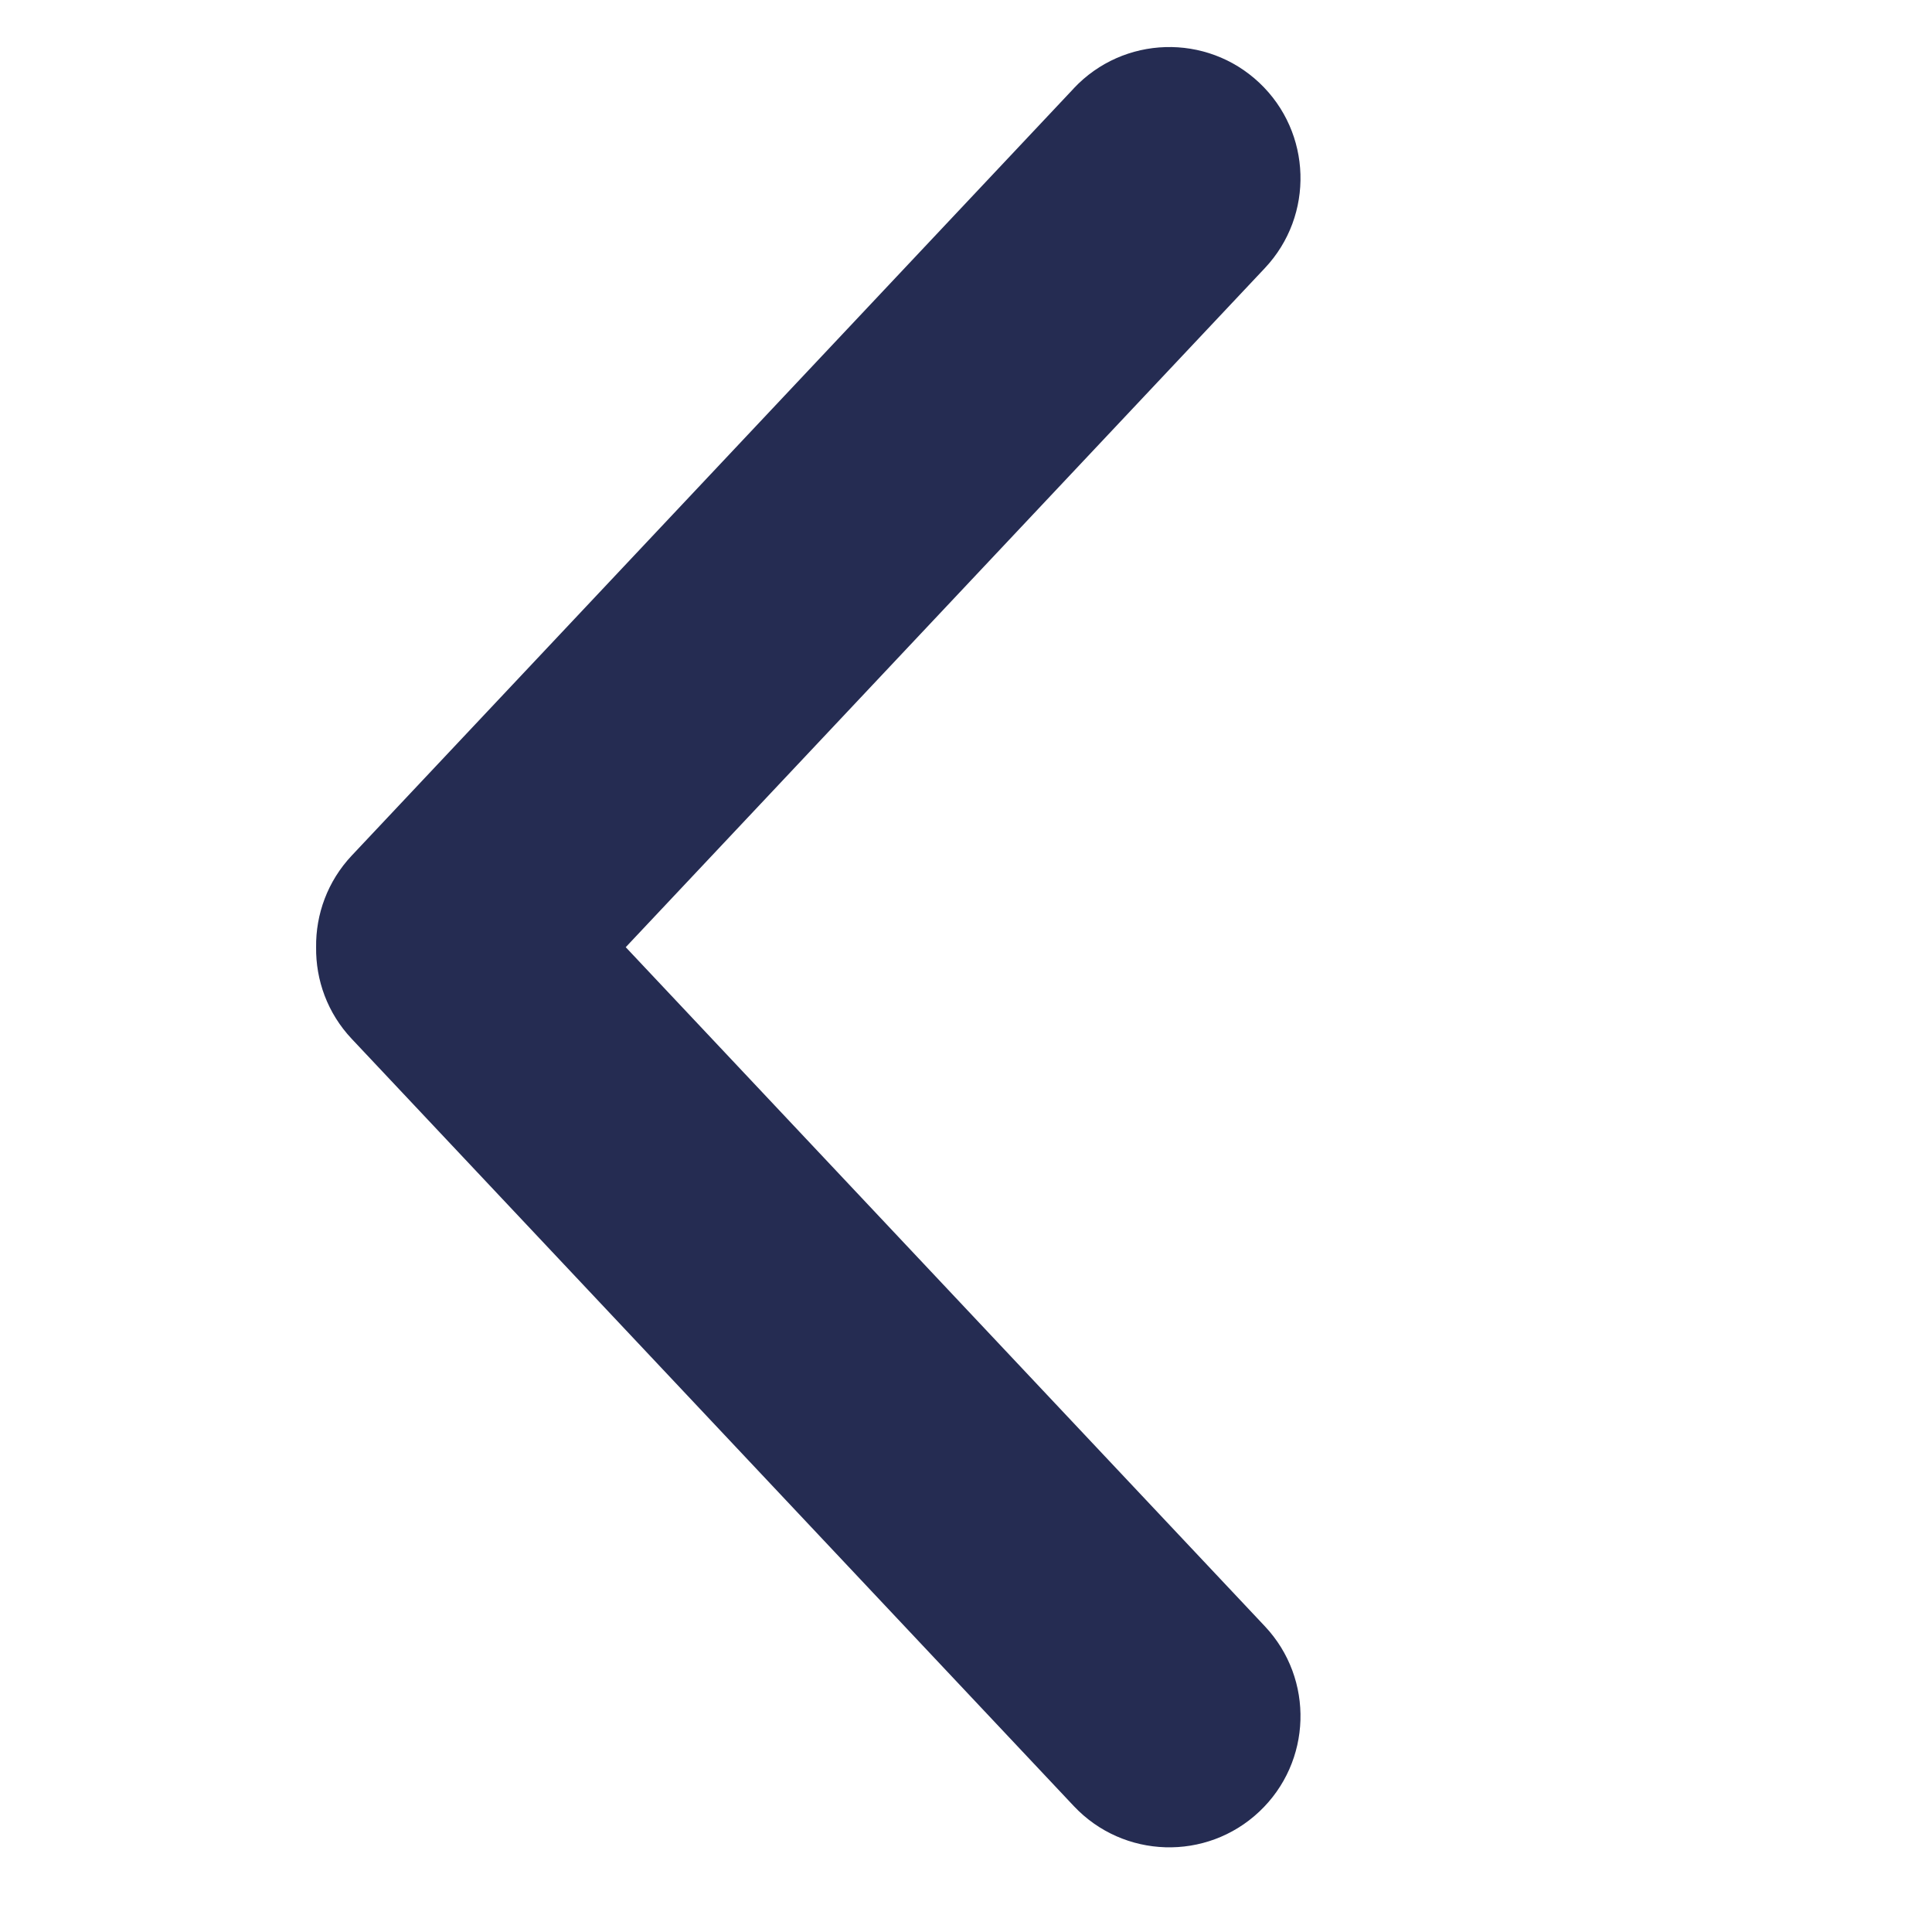 <?xml version="1.0" encoding="UTF-8"?>
<svg id="Capa_1" data-name="Capa 1" xmlns="http://www.w3.org/2000/svg" viewBox="0 0 500 500">
  <defs>
    <style>
      .cls-1 {
        fill: #252c52;
      }
    </style>
  </defs>
  <path class="cls-1" d="m277.9,22.87L91.03,221.42c-6.28,6.68-9.33,15.23-9.22,23.72-.11,8.5,2.93,17.05,9.22,23.72l186.87,198.55c12.85,13.65,34.34,14.3,47.99,1.45,13.65-12.85,14.3-34.34,1.45-47.99l-165.4-175.74,165.4-175.74c12.85-13.65,12.2-35.14-1.45-47.99h0c-13.65-12.85-35.14-12.2-47.99,1.45Z"/>
</svg>